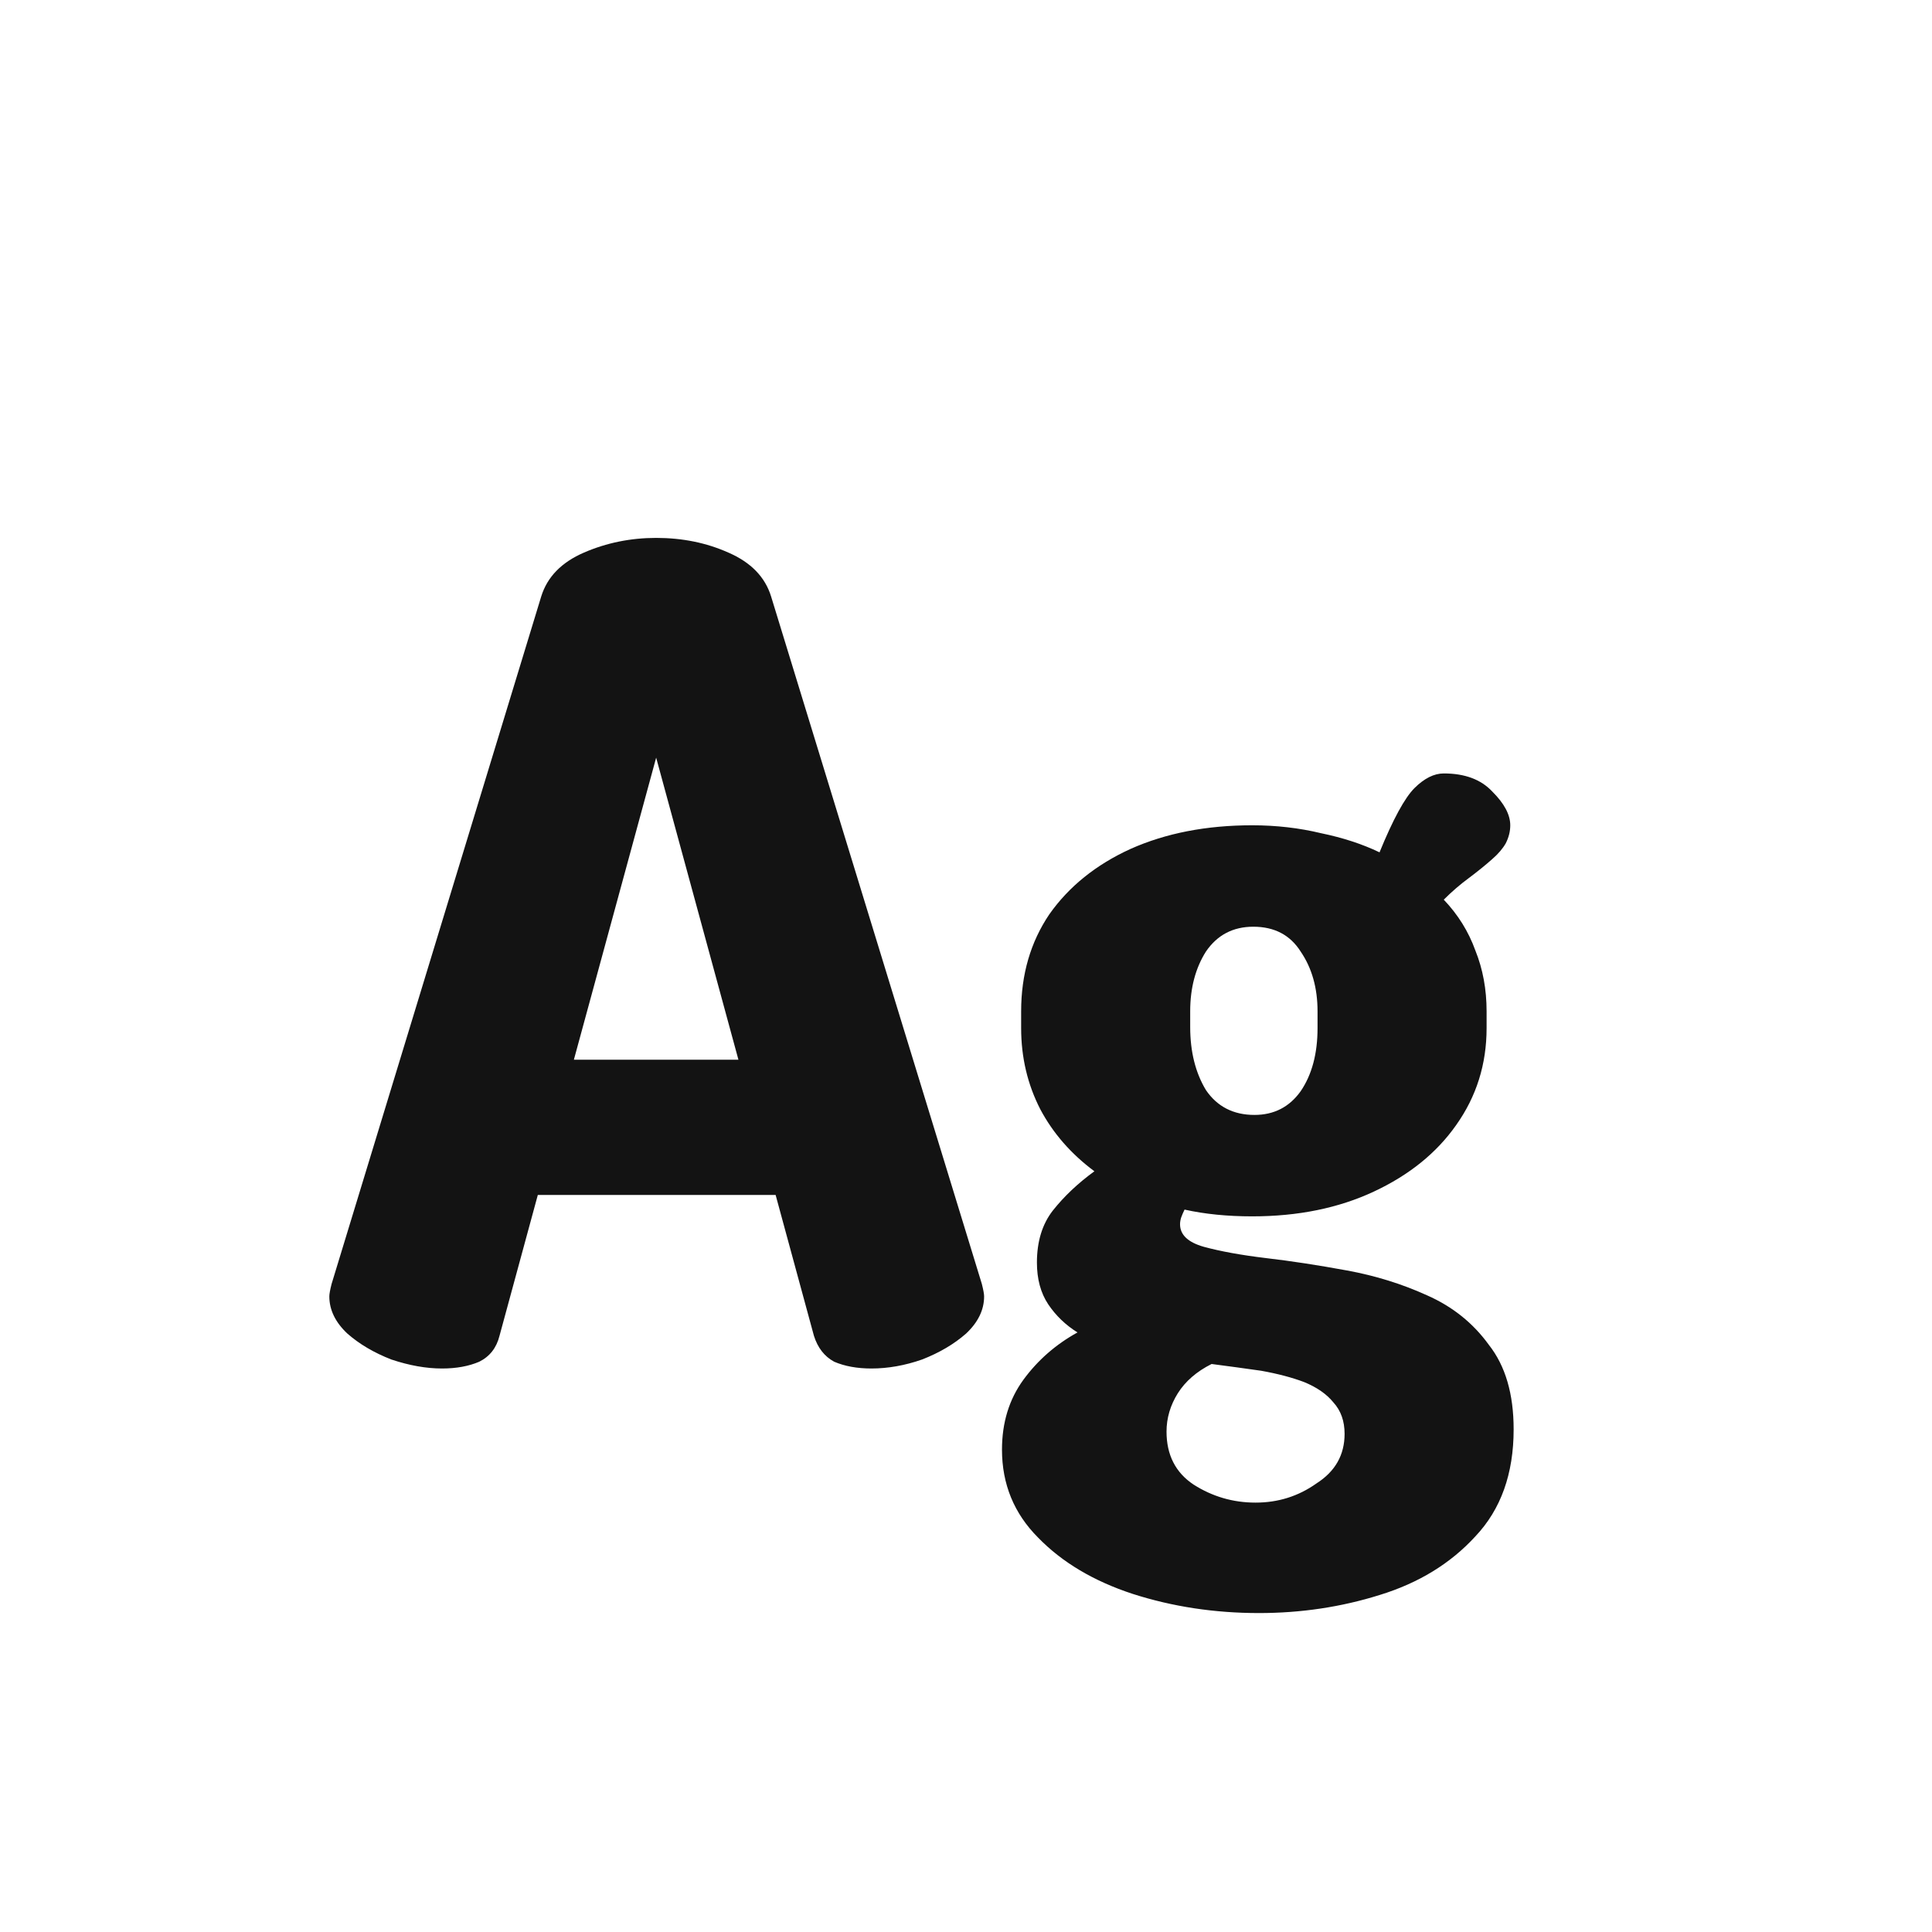<svg width="24" height="24" viewBox="0 0 24 24" fill="none" xmlns="http://www.w3.org/2000/svg">
<path d="M5.491 17C5.295 17 5.085 16.963 4.861 16.888C4.646 16.804 4.464 16.697 4.315 16.566C4.166 16.426 4.091 16.272 4.091 16.104C4.091 16.076 4.1 16.025 4.119 15.95L6.723 7.41C6.798 7.167 6.975 6.985 7.255 6.864C7.535 6.743 7.834 6.682 8.151 6.682C8.478 6.682 8.776 6.743 9.047 6.864C9.327 6.985 9.504 7.167 9.579 7.41L12.197 15.95C12.216 16.025 12.225 16.076 12.225 16.104C12.225 16.272 12.15 16.426 12.001 16.566C11.852 16.697 11.67 16.804 11.455 16.888C11.241 16.963 11.03 17 10.825 17C10.648 17 10.494 16.972 10.363 16.916C10.242 16.851 10.158 16.743 10.111 16.594L9.635 14.844H6.681L6.205 16.594C6.168 16.743 6.084 16.851 5.953 16.916C5.822 16.972 5.668 17 5.491 17ZM7.129 13.164H9.173L8.151 9.412L7.129 13.164ZM15.639 20.038C15.089 20.038 14.566 19.959 14.071 19.8C13.586 19.641 13.194 19.408 12.895 19.1C12.597 18.801 12.447 18.437 12.447 18.008C12.447 17.672 12.536 17.383 12.713 17.14C12.891 16.897 13.115 16.701 13.385 16.552C13.236 16.459 13.115 16.342 13.021 16.202C12.928 16.062 12.881 15.889 12.881 15.684C12.881 15.423 12.947 15.208 13.077 15.04C13.217 14.863 13.39 14.699 13.595 14.55C13.306 14.335 13.082 14.079 12.923 13.78C12.765 13.472 12.685 13.136 12.685 12.772V12.562C12.685 12.105 12.802 11.703 13.035 11.358C13.278 11.013 13.614 10.742 14.043 10.546C14.482 10.35 14.986 10.252 15.555 10.252C15.854 10.252 16.139 10.285 16.409 10.35C16.68 10.406 16.923 10.485 17.137 10.588C17.305 10.177 17.45 9.911 17.571 9.79C17.693 9.669 17.814 9.608 17.935 9.608C18.197 9.608 18.397 9.683 18.537 9.832C18.687 9.981 18.761 10.121 18.761 10.252C18.761 10.327 18.743 10.401 18.705 10.476C18.668 10.541 18.612 10.607 18.537 10.672C18.453 10.747 18.355 10.826 18.243 10.91C18.141 10.985 18.038 11.073 17.935 11.176C18.113 11.363 18.243 11.573 18.327 11.806C18.421 12.039 18.467 12.291 18.467 12.562V12.772C18.467 13.22 18.341 13.621 18.089 13.976C17.847 14.321 17.506 14.597 17.067 14.802C16.629 15.007 16.125 15.11 15.555 15.11C15.247 15.11 14.967 15.082 14.715 15.026C14.697 15.063 14.683 15.096 14.673 15.124C14.664 15.152 14.659 15.18 14.659 15.208C14.659 15.339 14.757 15.432 14.953 15.488C15.159 15.544 15.415 15.591 15.723 15.628C16.041 15.665 16.377 15.717 16.731 15.782C17.086 15.847 17.417 15.95 17.725 16.09C18.043 16.23 18.299 16.435 18.495 16.706C18.701 16.967 18.803 17.317 18.803 17.756C18.803 18.307 18.645 18.75 18.327 19.086C18.019 19.422 17.623 19.665 17.137 19.814C16.661 19.963 16.162 20.038 15.639 20.038ZM15.597 18.666C15.877 18.666 16.129 18.587 16.353 18.428C16.587 18.279 16.703 18.073 16.703 17.812C16.703 17.653 16.657 17.523 16.563 17.42C16.479 17.317 16.358 17.233 16.199 17.168C16.05 17.112 15.873 17.065 15.667 17.028C15.471 17 15.266 16.972 15.051 16.944C14.865 17.037 14.725 17.159 14.631 17.308C14.538 17.457 14.491 17.616 14.491 17.784C14.491 18.073 14.603 18.293 14.827 18.442C15.061 18.591 15.317 18.666 15.597 18.666ZM15.583 13.85C15.826 13.85 16.017 13.752 16.157 13.556C16.297 13.351 16.367 13.089 16.367 12.772V12.562C16.367 12.273 16.297 12.025 16.157 11.82C16.027 11.615 15.831 11.512 15.569 11.512C15.317 11.512 15.121 11.615 14.981 11.82C14.851 12.025 14.785 12.273 14.785 12.562V12.758C14.785 13.066 14.851 13.327 14.981 13.542C15.121 13.747 15.322 13.85 15.583 13.85Z" fill="#131313"/>
</svg>
